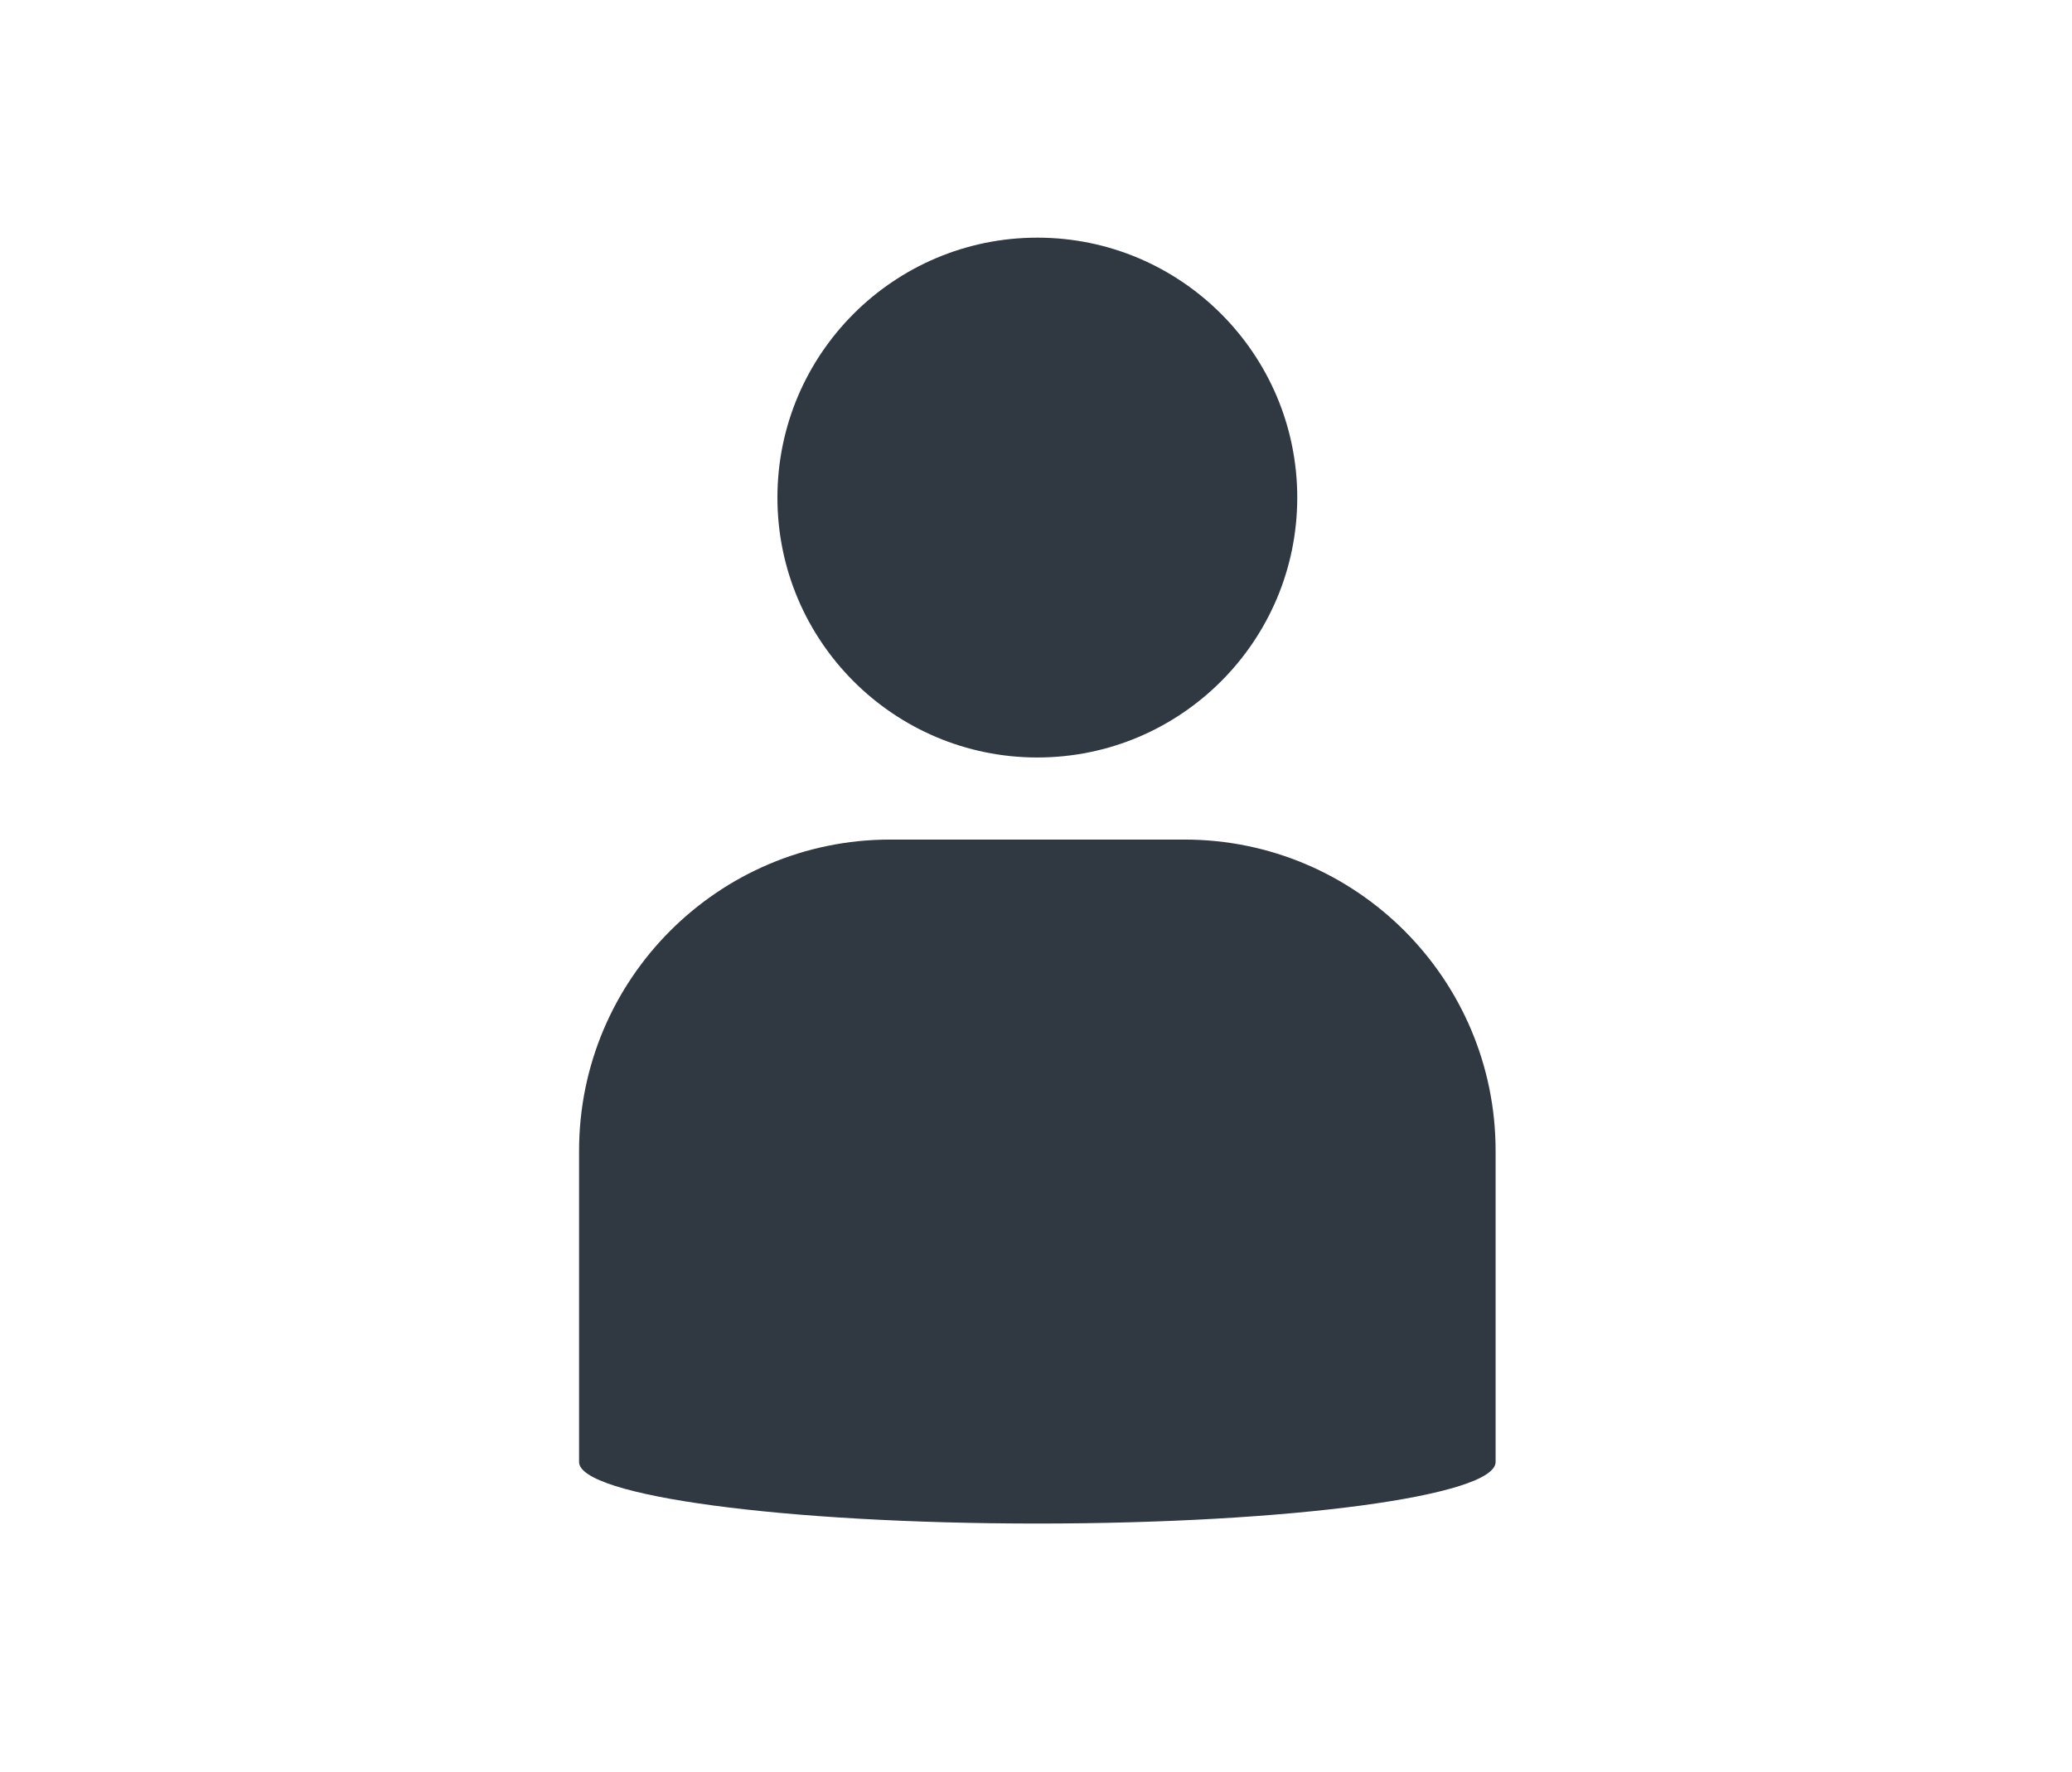 <?xml version="1.0" encoding="UTF-8" standalone="no"?>
<!DOCTYPE svg PUBLIC "-//W3C//DTD SVG 1.1//EN" "http://www.w3.org/Graphics/SVG/1.1/DTD/svg11.dtd">
<svg width="100%" height="100%" viewBox="0 0 387 331" version="1.1" xmlns="http://www.w3.org/2000/svg" xmlns:xlink="http://www.w3.org/1999/xlink" xml:space="preserve" xmlns:serif="http://www.serif.com/" style="fill-rule:evenodd;clip-rule:evenodd;stroke-linejoin:round;stroke-miterlimit:2;">
    <g transform="matrix(1,0,0,1,-491,1256)">
        <g id="NoPic">
        </g>
        <g id="Usergroup">
        </g>
        <g id="Usergroup1" serif:id="Usergroup">
        </g>
        <g id="home">
        </g>
        <g id="NoPic1" serif:id="NoPic">
        </g>
        <g id="home1" serif:id="home">
        </g>
        <g id="Photo">
        </g>
        <g id="Usergroup2" serif:id="Usergroup">
        </g>
        <g id="home2" serif:id="home" transform="matrix(2.555,0,0,2.555,-1768.05,-2045.82)">
            <path d="M926.5,393.25C926.5,380.694 936.694,370.5 949.25,370.5L970.75,370.5C983.306,370.5 993.5,380.694 993.5,393.25L993.5,416C993.5,418.484 978.489,420.5 960,420.5C941.511,420.5 926.5,418.484 926.5,416L926.5,393.25ZM960,326.5C970.486,326.5 979,335.014 979,345.5C979,355.986 970.486,364.5 960,364.5C949.514,364.5 941,355.986 941,345.5C941,335.014 949.514,326.5 960,326.5Z" style="fill:rgb(48,56,65);"/>
        </g>
    </g>
</svg>
